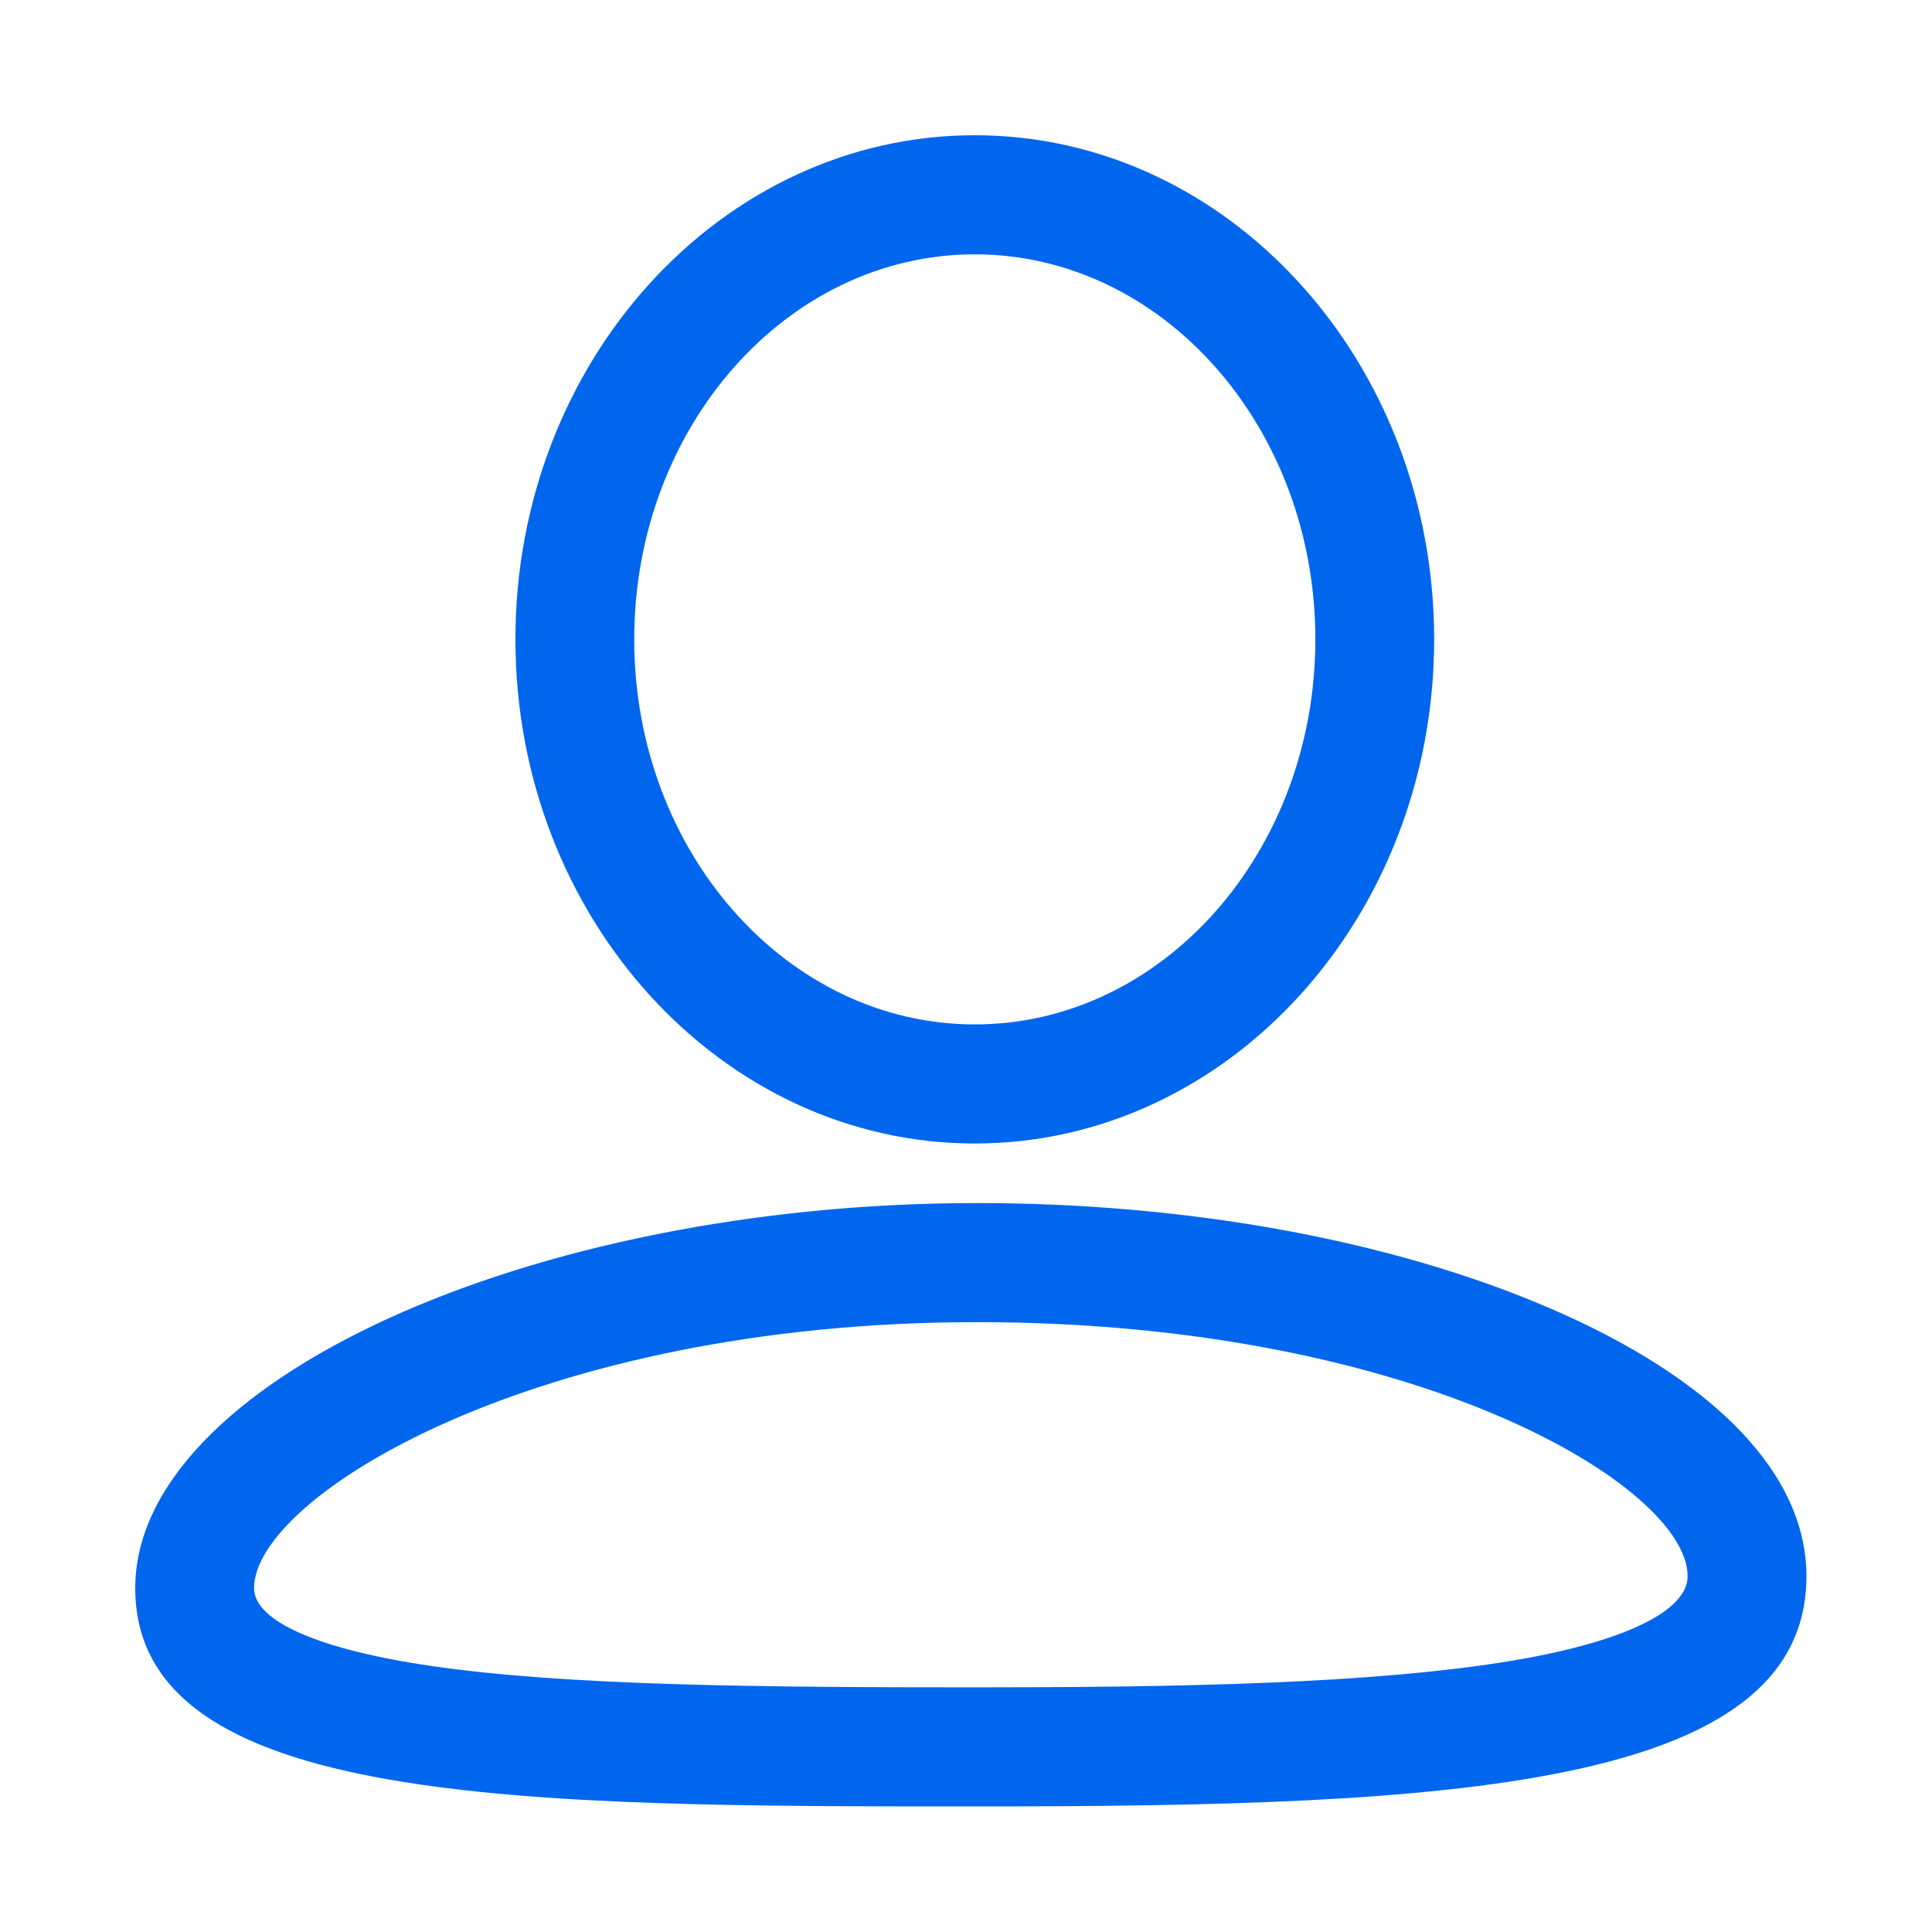 <svg t="1666149046401" class="icon" viewBox="0 0 1024 1024" version="1.1" xmlns="http://www.w3.org/2000/svg" p-id="2095" width="200" height="200"><path d="M516.659 606.08c-134.257 0-243.476-119.864-243.476-267.197S382.403 71.68 516.659 71.68s243.476 119.864 243.476 267.203-109.225 267.197-243.476 267.197z m0-471.281c-99.533 0-180.511 91.551-180.511 204.083s80.978 204.078 180.511 204.078 180.511-91.546 180.511-204.078-80.978-204.083-180.511-204.083zM517.709 957.44C278.374 957.44 71.68 957.44 71.68 841.728c0-108.718 208.425-204.083 446.029-204.083 111.759 0 219.136 19.579 302.326 55.132C908.641 730.624 957.44 781.312 957.44 835.41 957.44 948.454 766.858 957.44 517.709 957.44z m0-256.681c-233.887 0-383.058 92.559-383.058 140.964 0 17.577 34.422 32.65 94.438 41.344 71.798 10.409 173.189 11.264 288.625 11.264 104.095 0 210.637-1.731 284.728-14.29 58.491-9.917 92.032-26.179 92.032-44.621-0.01-47.483-143.048-134.661-376.765-134.661z" fill="#0066ed" p-id="2096"></path></svg>
